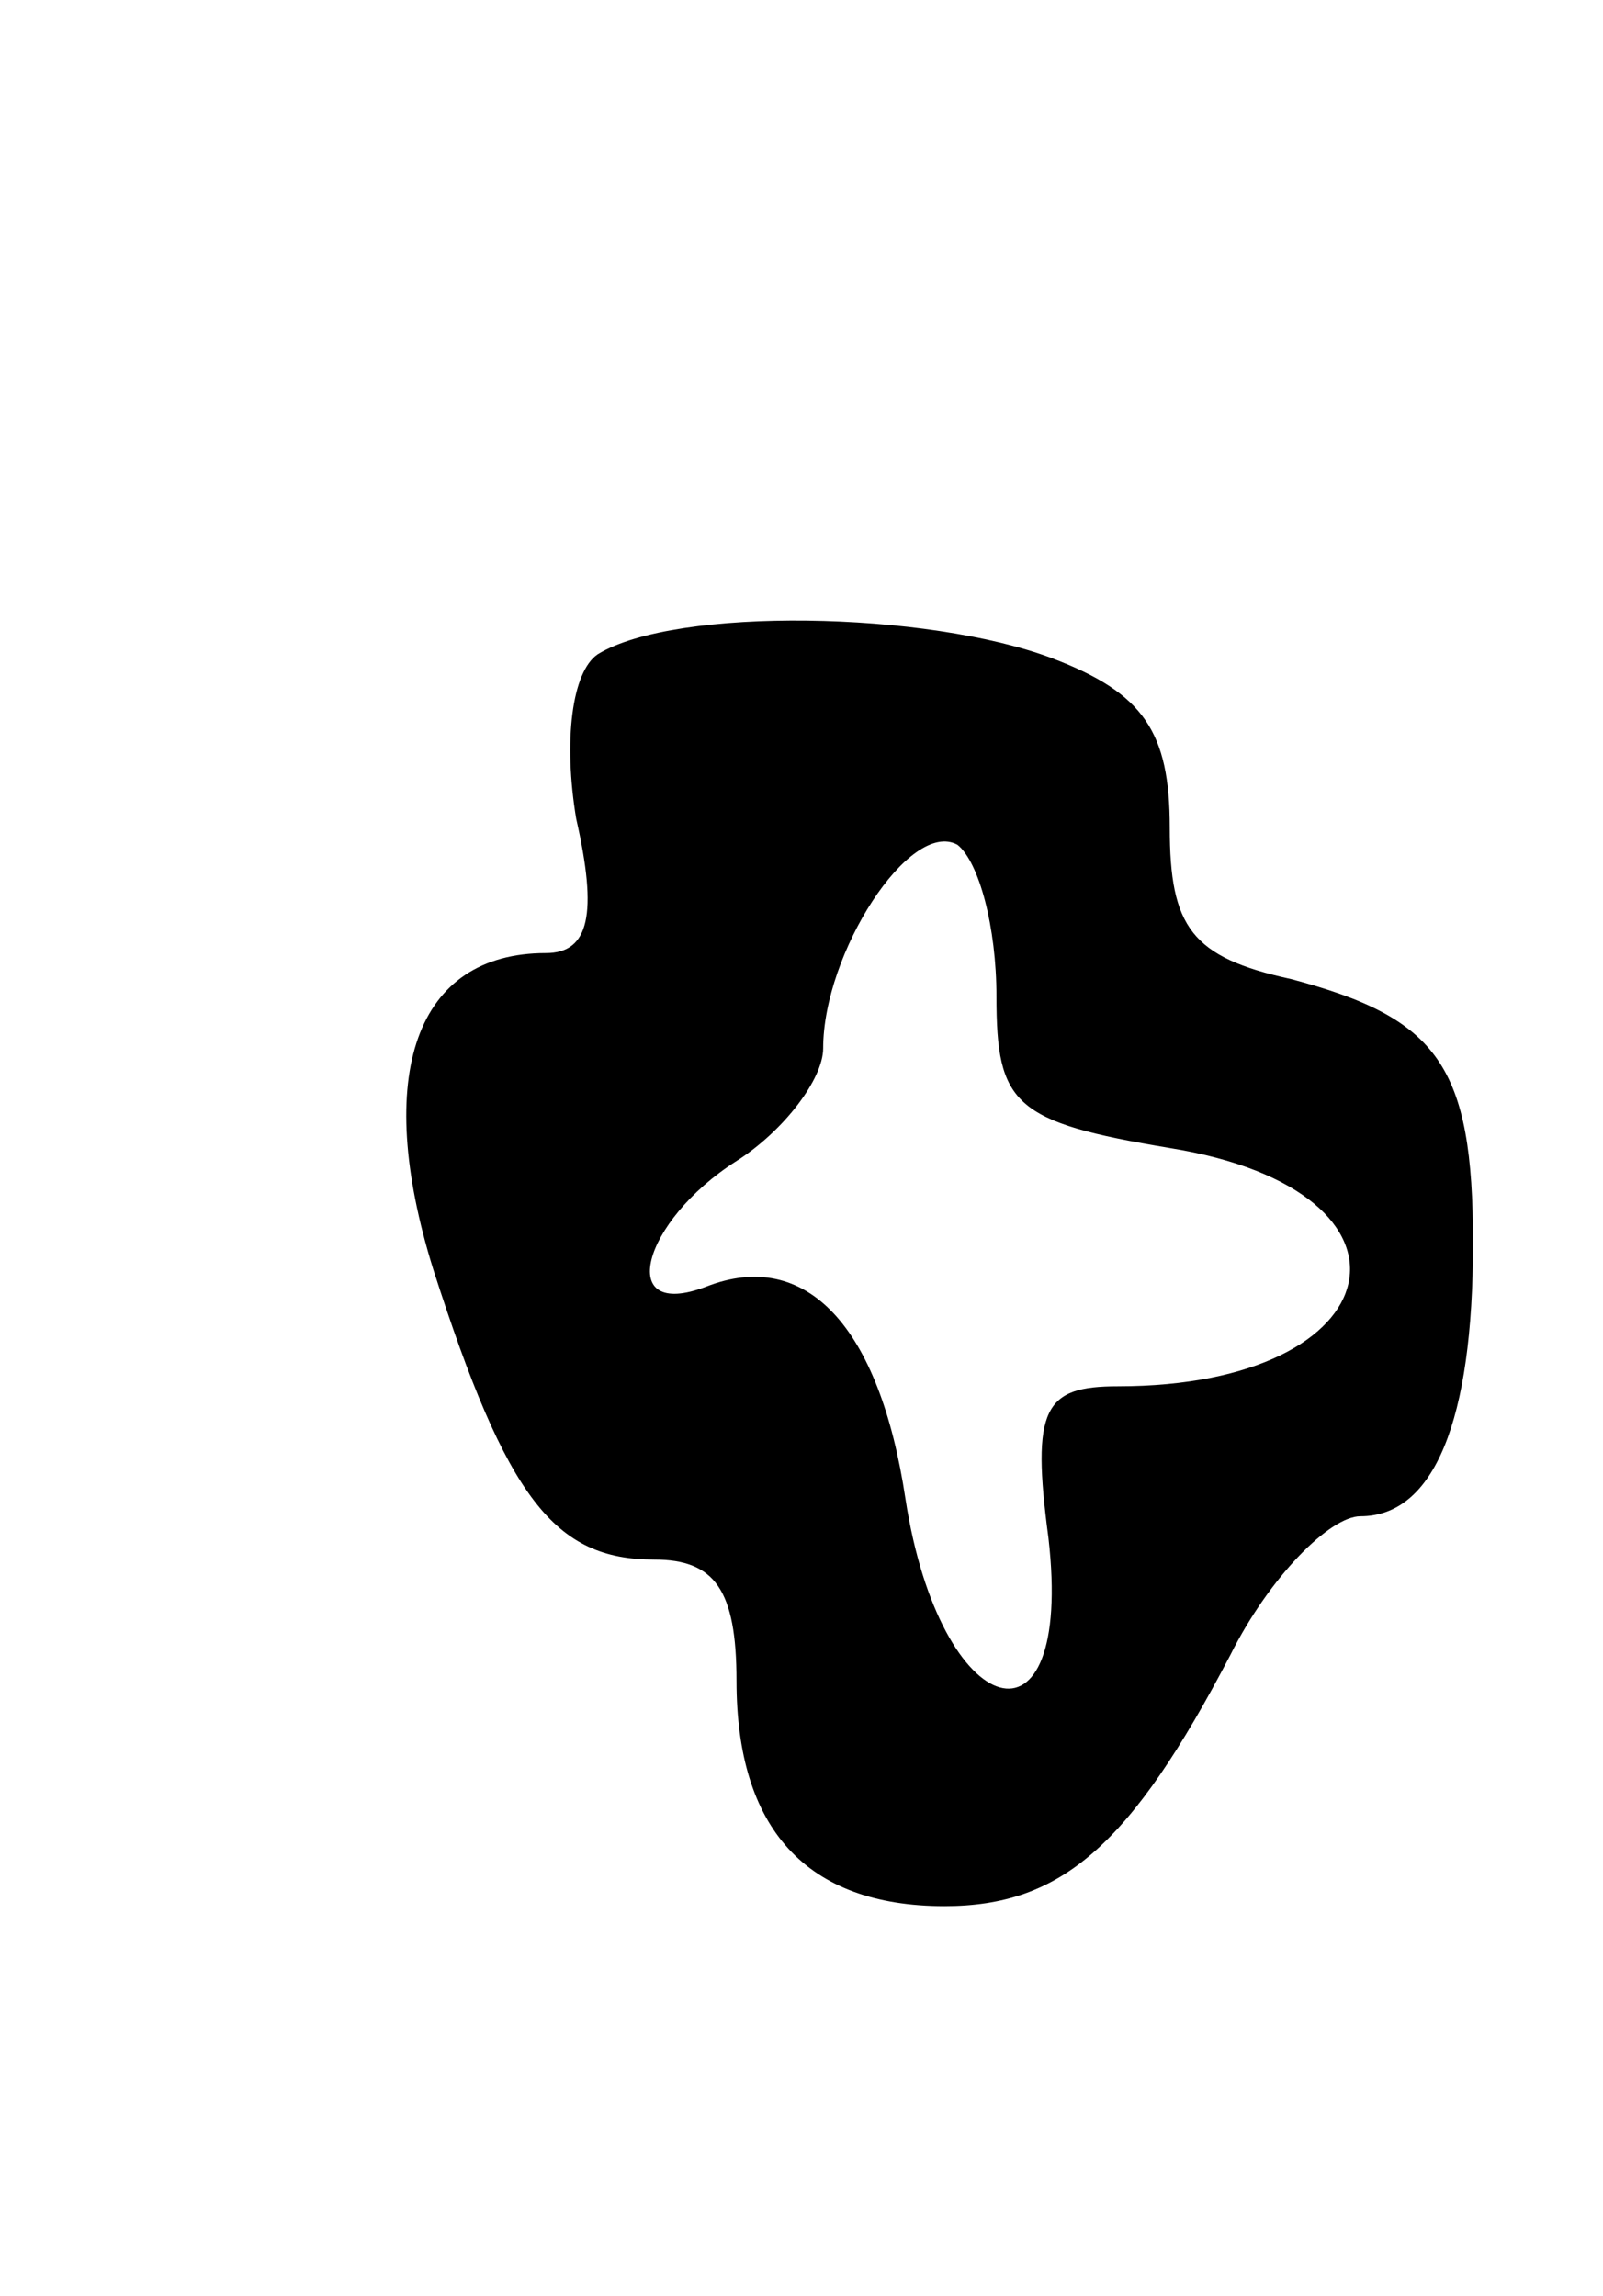 <svg version="1.0" xmlns="http://www.w3.org/2000/svg"
 width="37pt" height="53pt" viewBox="0 0 37 53"
 preserveAspectRatio="xMidYMid meet">
<g transform="translate(0,53) scale(0.1,-0.1)"
fill="#000000" stroke="none">
<path d="M138 379 c-6 -4 -8 -20 -5 -38 5 -22 3 -31 -7 -31 -30 0 -40 -28 -26
-73 17 -53 28 -67 51 -67 14 0 19 -7 19 -28 0 -34 16 -52 48 -52 27 0 43 14
66 58 9 18 23 32 30 32 17 0 26 22 26 63 0 41 -8 52 -42 61 -23 5 -28 12 -28
35 0 22 -6 31 -27 39 -29 11 -87 12 -105 1z m92 -79 c0 -25 4 -29 40 -35 62
-10 52 -55 -12 -55 -17 0 -20 -5 -16 -35 6 -52 -25 -43 -33 9 -6 40 -23 58
-46 49 -21 -8 -15 15 7 29 11 7 20 19 20 26 0 22 20 53 31 47 5 -4 9 -19 9
-35z"/>
</g>
</svg>

